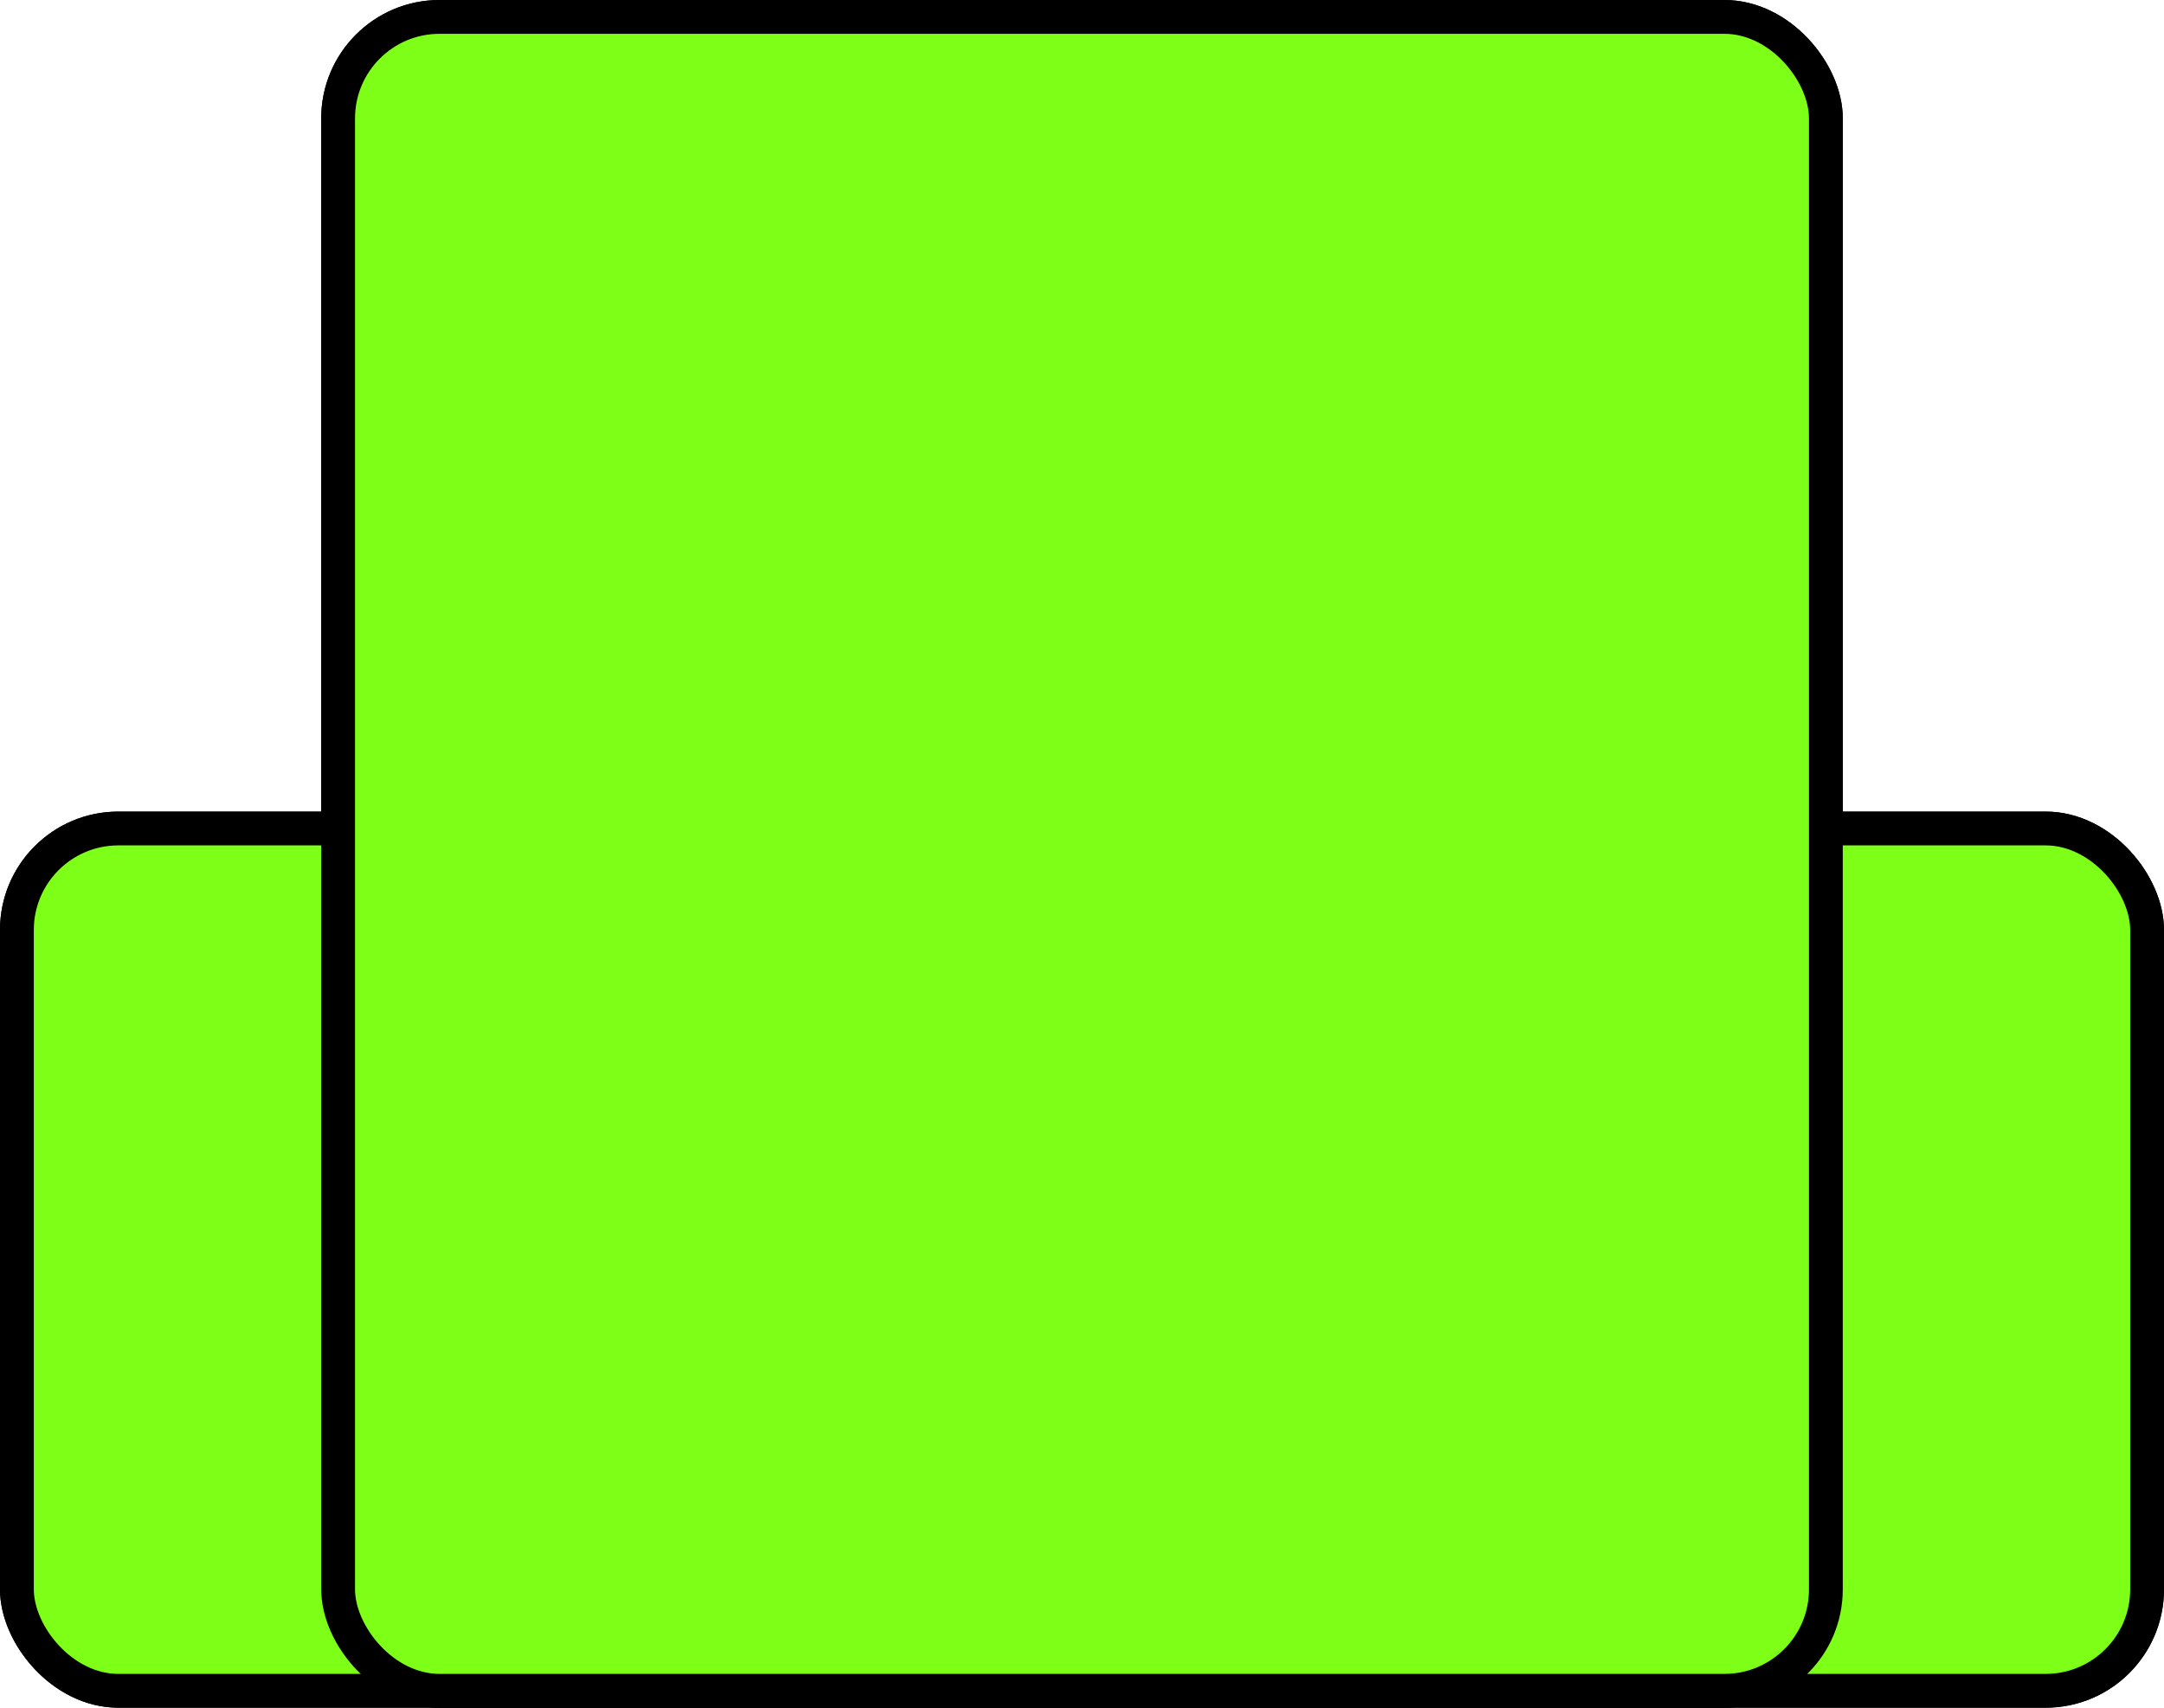 <svg width="128" height="101" viewBox="0 0 128 101" fill="none" xmlns="http://www.w3.org/2000/svg">
    <rect x="1" y="49" width="126" height="51" rx="6" fill="#7EFF18" stroke="black" stroke-width="2"
        stroke-linejoin="round" />
    <rect x="20" y="1" width="88" height="99" rx="6" fill="#7EFF18" stroke="black" stroke-width="2"
        stroke-linejoin="round" />
    <rect x="1" y="49" width="126" height="51" rx="6" fill="#7EFF18" stroke="black" stroke-width="2"
        stroke-linejoin="round" />
    <rect x="20" y="1" width="88" height="99" rx="6" fill="#7EFF18" stroke="black" stroke-width="2"
        stroke-linejoin="round" />
</svg>